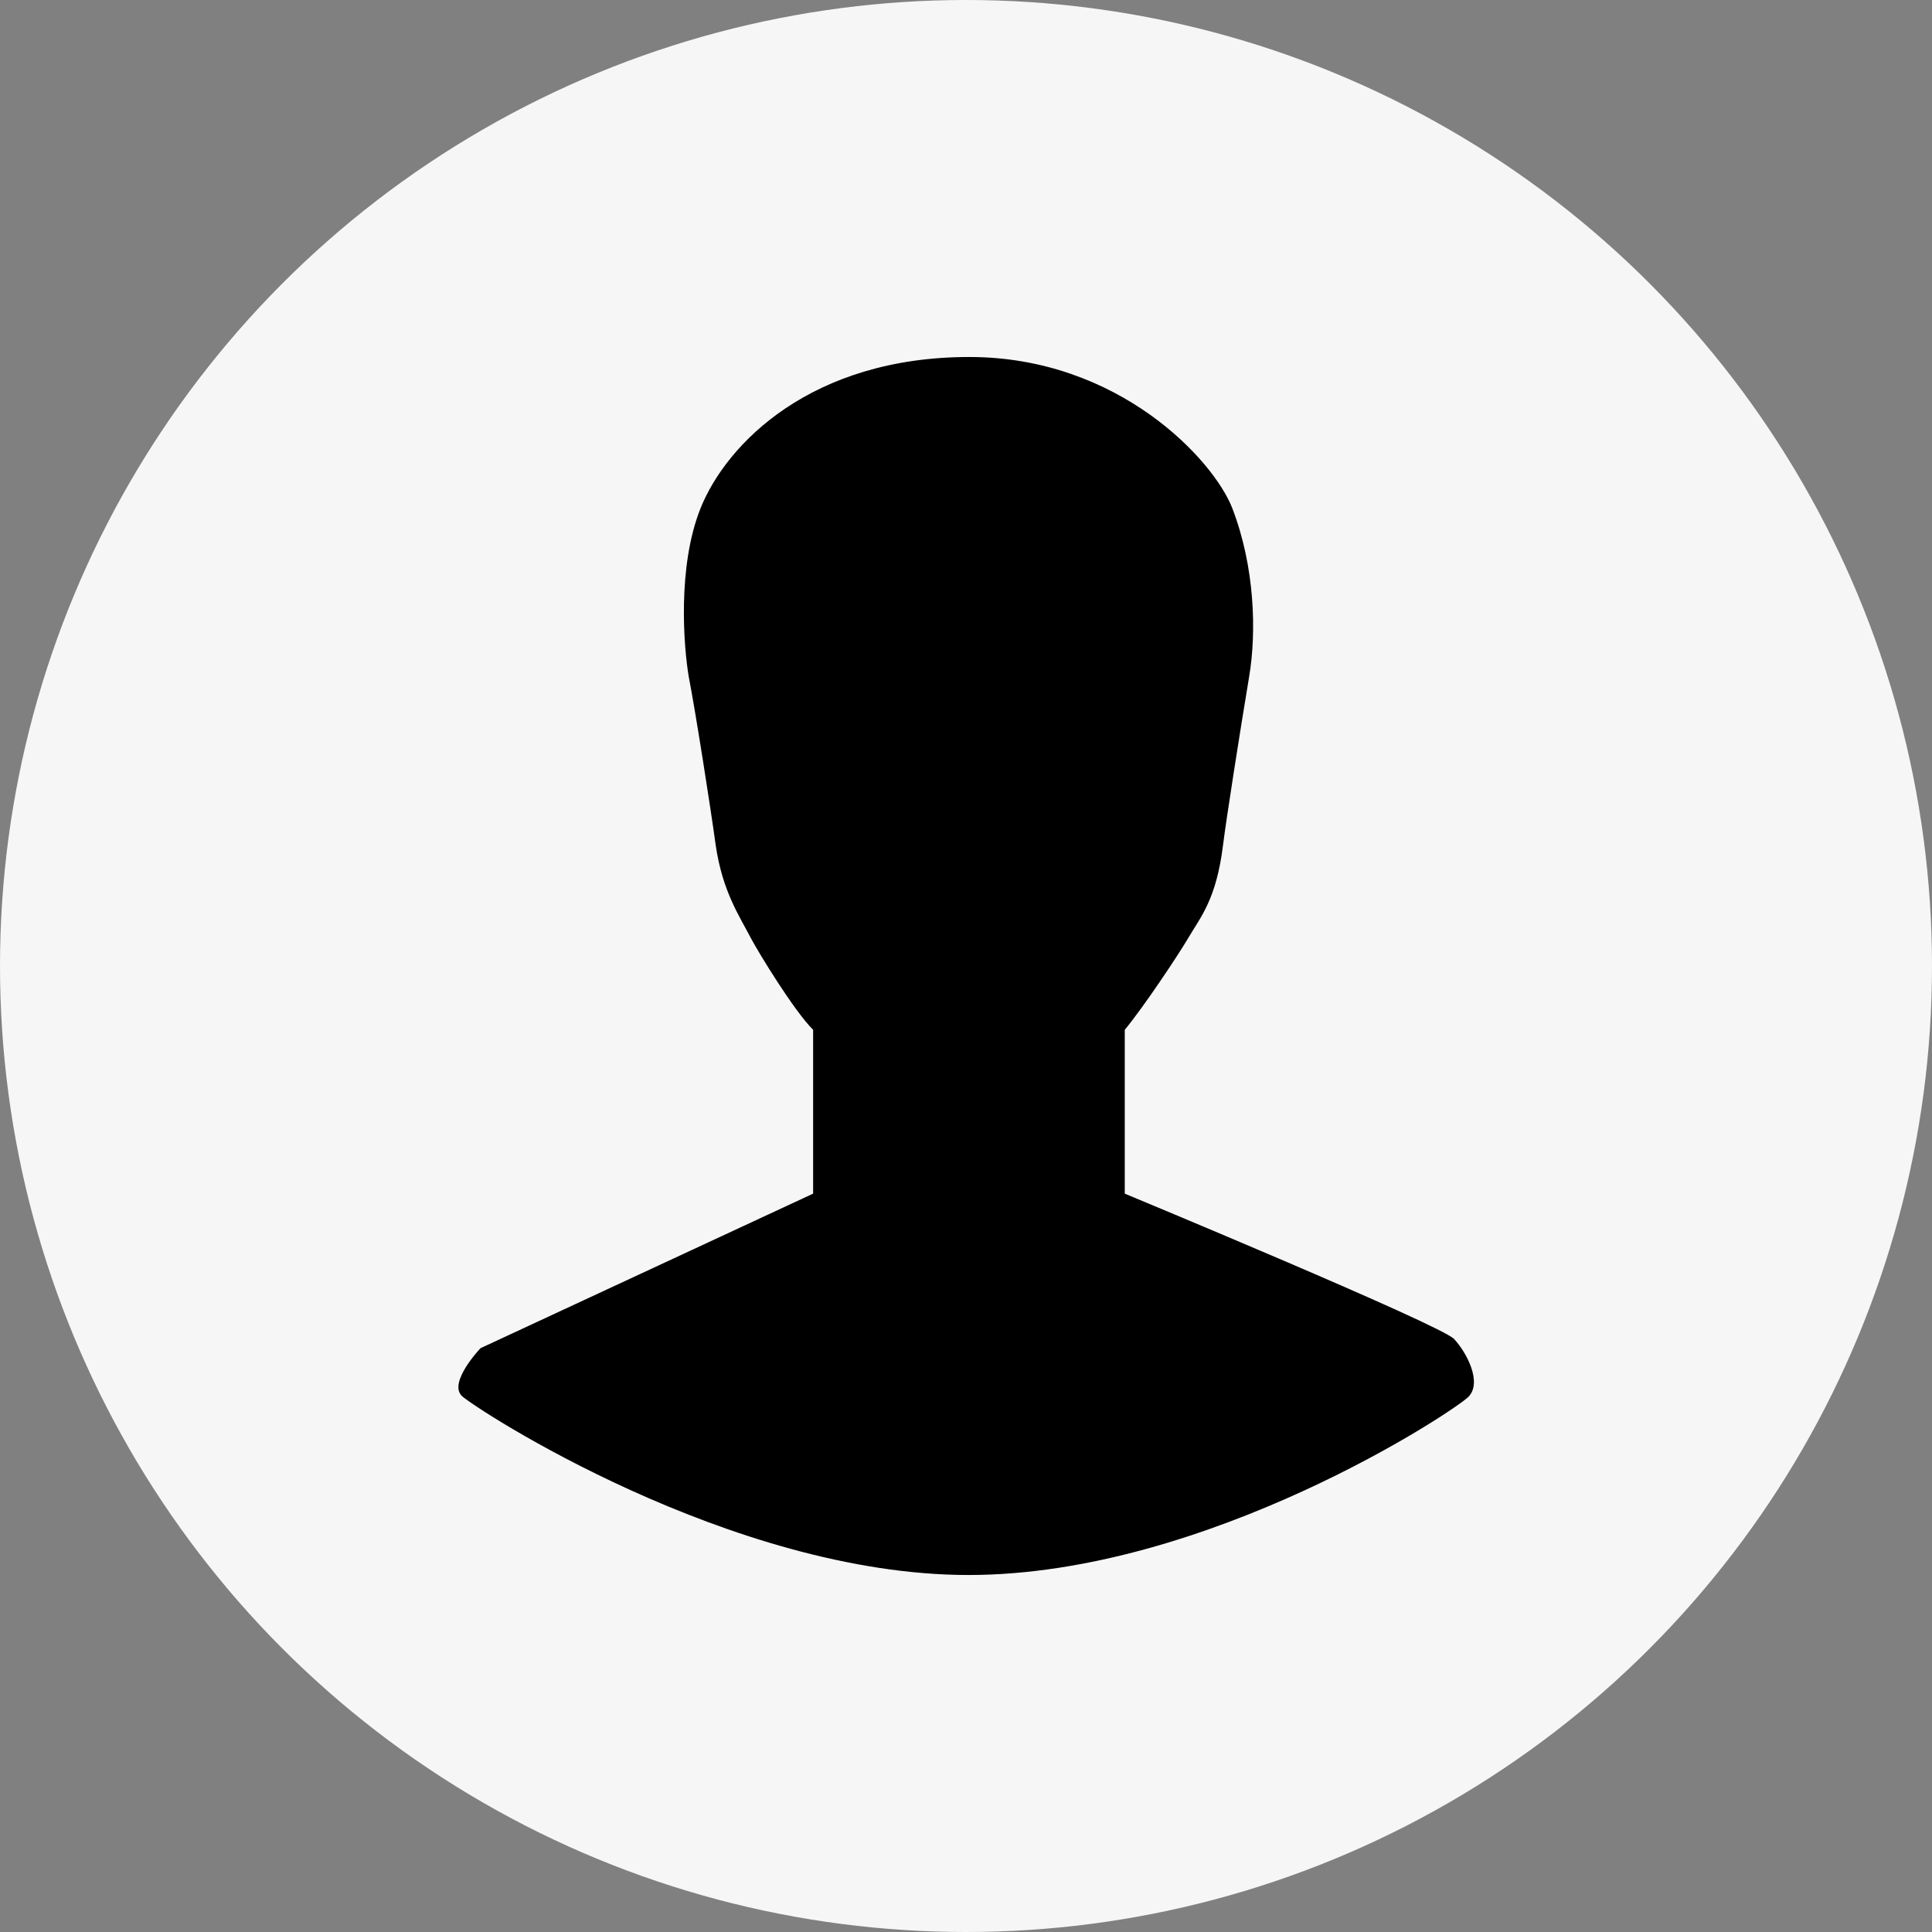 <?xml version="1.0" encoding="utf-8"?>
<!-- Generator: Adobe Illustrator 18.0.0, SVG Export Plug-In . SVG Version: 6.00 Build 0)  -->
<!DOCTYPE svg PUBLIC "-//W3C//DTD SVG 1.1//EN" "http://www.w3.org/Graphics/SVG/1.1/DTD/svg11.dtd">
<svg version="1.1" id="Layer_1" xmlns="http://www.w3.org/2000/svg" xmlns:xlink="http://www.w3.org/1999/xlink" x="0px" y="0px"
	 viewBox="0 0 230 230" enable-background="new 0 0 230 230" xml:space="preserve">
<rect x="0" y="0" width="230" height="230" fill="#808080" stroke="none"/>
<circle fill="#F6F6F6" cx="115" cy="115" r="115"/>
<path d="M115.4,42.5c17.8,0,29.1,12.3,31.3,18c2.7,7,2.9,14.8,2,20.1c-1.1,6.6-2.7,16.8-3.1,20c-0.8,6.5-2.7,8.6-4.1,11
	c-1.3,2.2-5.3,8.2-7.6,11c0,3.7,0,19.5,0,19.5s37.6,15.6,39.2,17.3c1.5,1.6,3.4,5.2,1.7,6.9s-31.1,21.2-59.5,21.2
	S56.6,167.7,55,166.2c-1.7-1.6,2.2-5.7,2.2-5.7l39.6-18.4c0,0,0-16.4,0-19.5c-2.3-2.3-6.5-9.2-7.4-10.9c-1.4-2.7-3.4-5.6-4.2-11.1
	c-0.6-4.4-2.4-15.9-3.2-20c-0.6-3.5-1.4-13.1,1.4-20.1C86.5,52.8,96.6,42.5,115.4,42.5z"/>
</svg>
